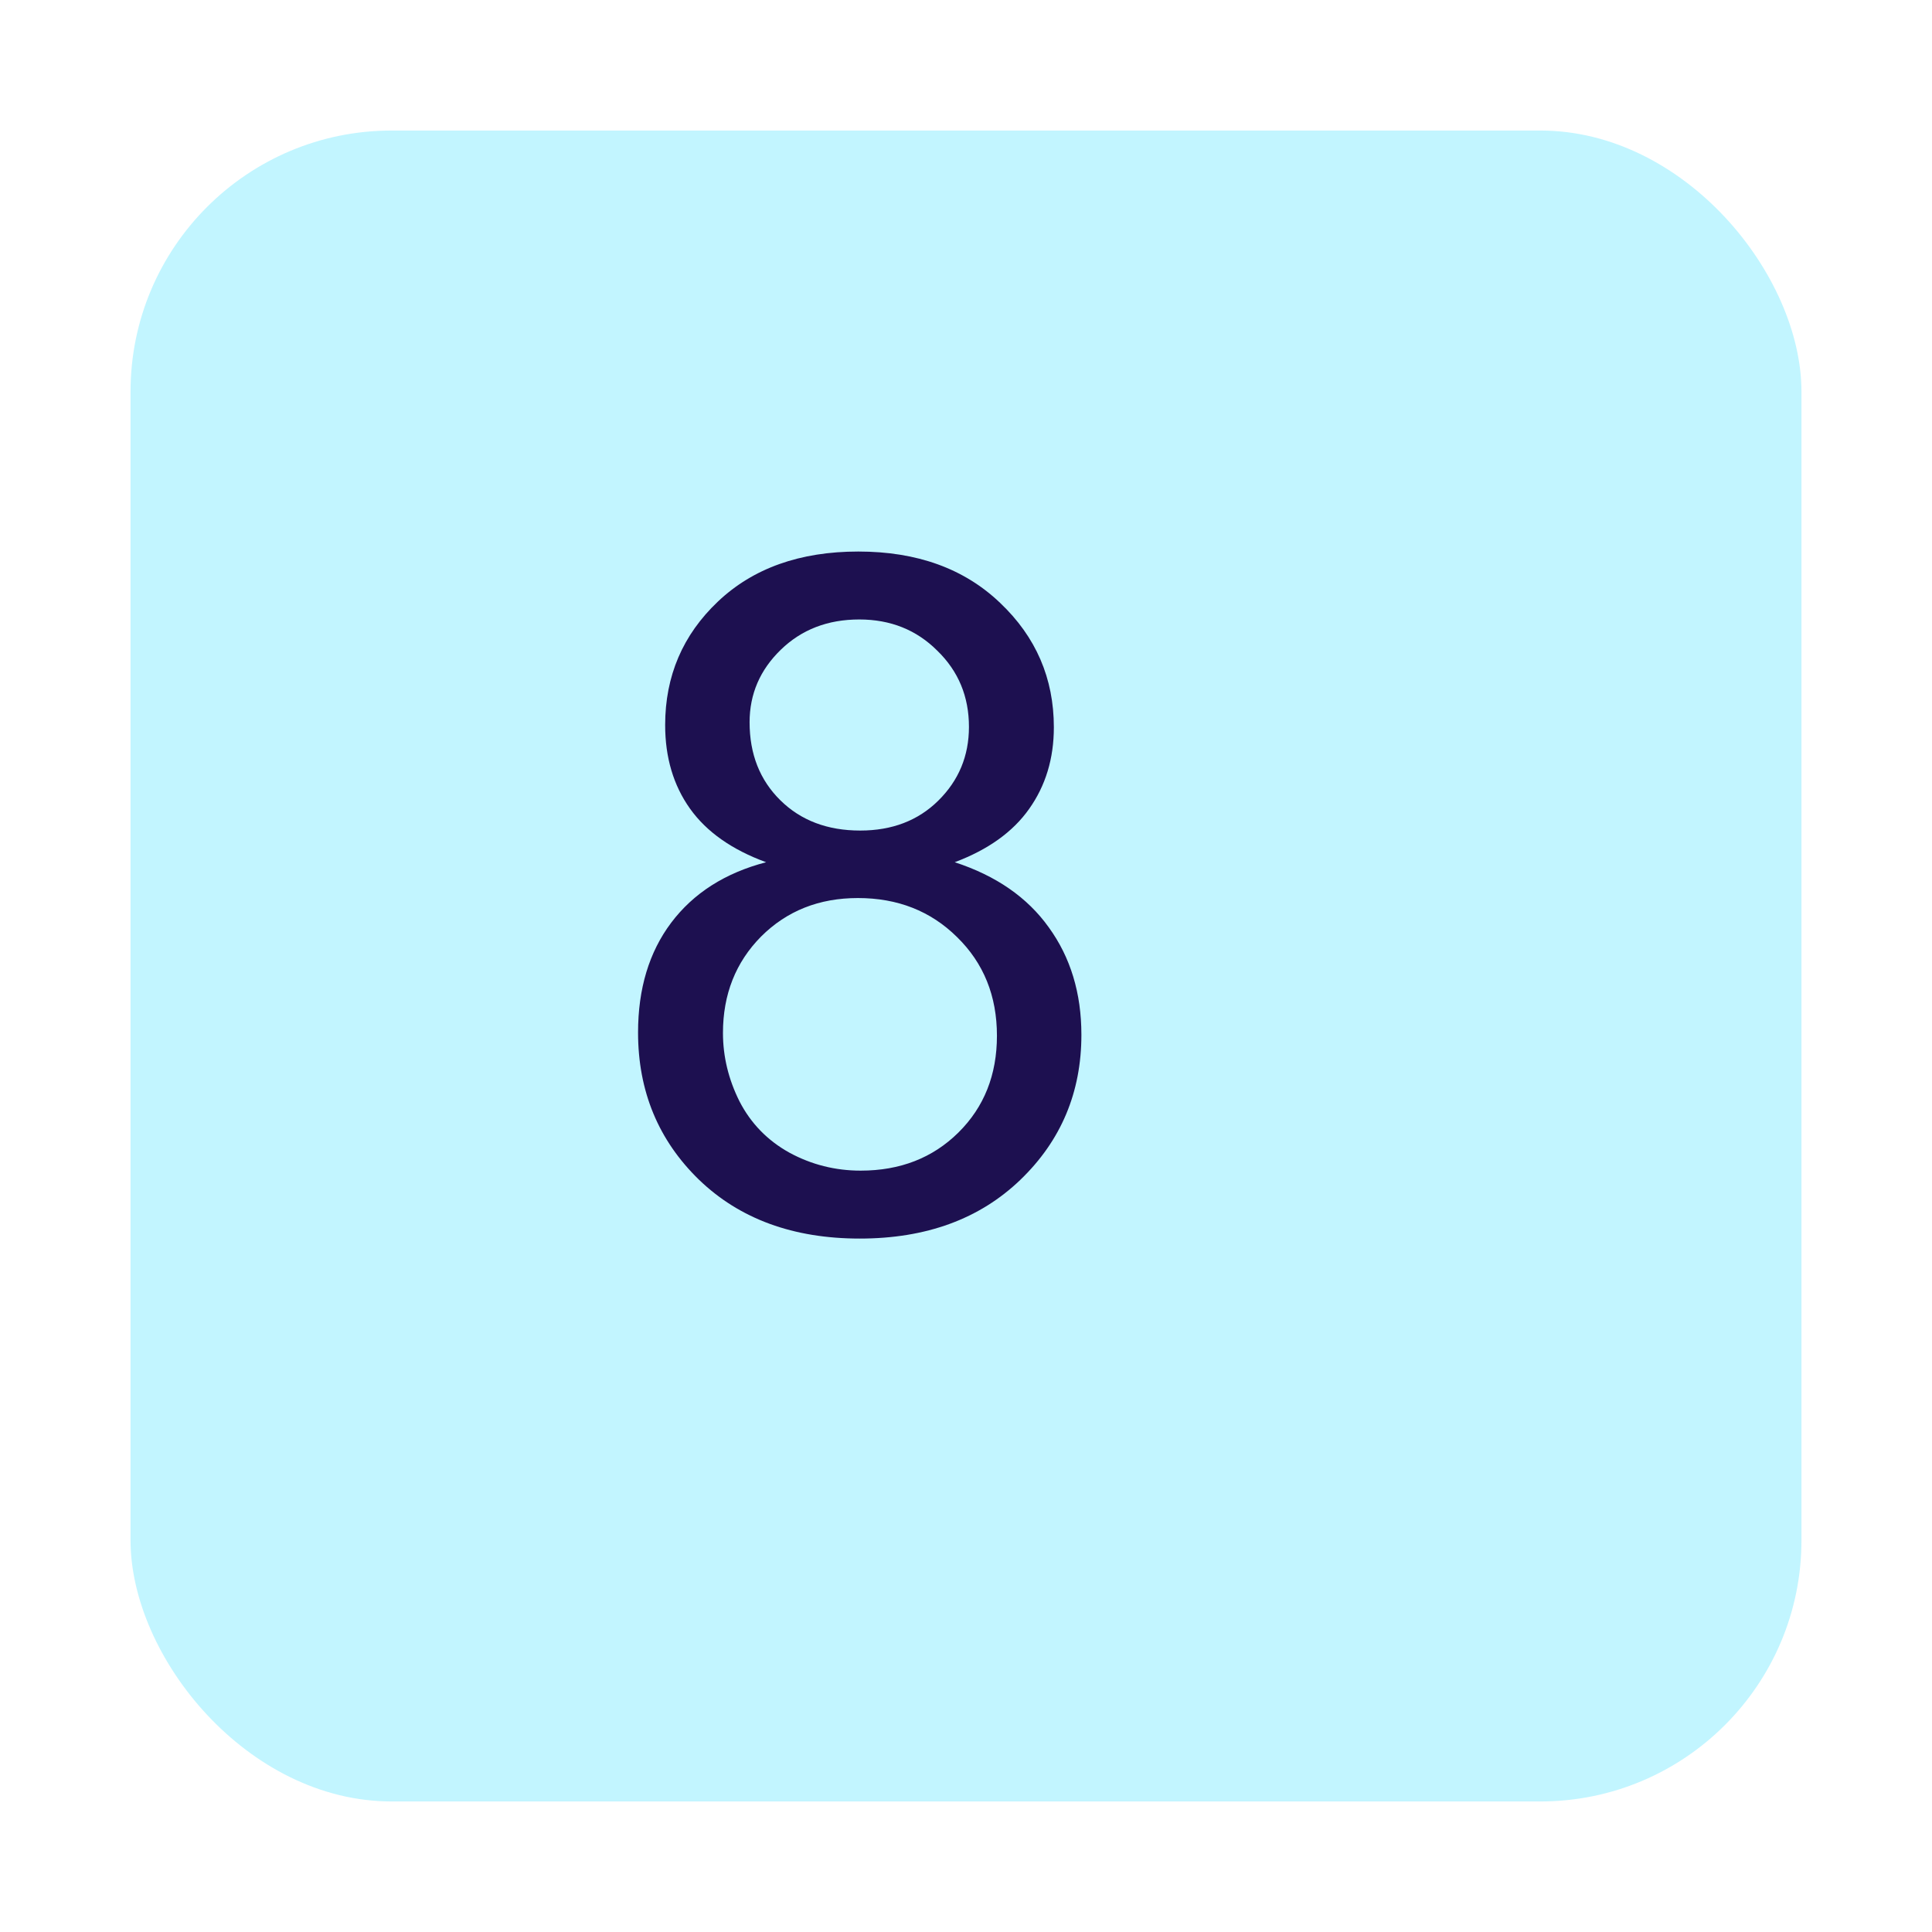 <svg width="74" height="74" viewBox="0 0 74 74" fill="none" xmlns="http://www.w3.org/2000/svg">
<g filter="url(#filter0_d)">
<rect x="1" y="3" width="64" height="64" rx="10" fill="#C2F5FF"/>
</g>
<path d="M29.344 33.025C28.031 32.545 27.059 31.859 26.426 30.969C25.793 30.078 25.477 29.012 25.477 27.77C25.477 25.895 26.15 24.318 27.498 23.041C28.846 21.764 30.639 21.125 32.877 21.125C35.127 21.125 36.938 21.781 38.309 23.094C39.68 24.395 40.365 25.982 40.365 27.857C40.365 29.053 40.049 30.096 39.416 30.986C38.795 31.865 37.846 32.545 36.568 33.025C38.15 33.541 39.352 34.373 40.172 35.522C41.004 36.67 41.42 38.041 41.42 39.635C41.42 41.838 40.641 43.69 39.082 45.19C37.523 46.69 35.473 47.44 32.93 47.44C30.387 47.44 28.336 46.69 26.777 45.19C25.219 43.678 24.439 41.797 24.439 39.547C24.439 37.871 24.861 36.471 25.705 35.346C26.561 34.209 27.773 33.435 29.344 33.025ZM28.711 27.664C28.711 28.883 29.104 29.879 29.889 30.652C30.674 31.426 31.693 31.812 32.947 31.812C34.166 31.812 35.162 31.432 35.935 30.67C36.721 29.896 37.113 28.953 37.113 27.84C37.113 26.68 36.709 25.707 35.9 24.922C35.103 24.125 34.107 23.727 32.912 23.727C31.705 23.727 30.703 24.113 29.906 24.887C29.109 25.66 28.711 26.586 28.711 27.664ZM27.691 39.565C27.691 40.467 27.902 41.34 28.324 42.184C28.758 43.027 29.396 43.684 30.24 44.152C31.084 44.609 31.992 44.838 32.965 44.838C34.477 44.838 35.725 44.352 36.709 43.379C37.693 42.406 38.185 41.17 38.185 39.67C38.185 38.147 37.676 36.887 36.656 35.891C35.648 34.895 34.383 34.397 32.859 34.397C31.371 34.397 30.135 34.889 29.15 35.873C28.178 36.857 27.691 38.088 27.691 39.565Z" fill="#1D1050"/>
<defs>
<filter id="filter0_d" x="0" y="0" width="74" height="74" filterUnits="userSpaceOnUse" color-interpolation-filters="sRGB">
<feFlood flood-opacity="0" result="BackgroundImageFix"/>
<feColorMatrix in="SourceAlpha" type="matrix" values="0 0 0 0 0 0 0 0 0 0 0 0 0 0 0 0 0 0 127 0"/>
<feOffset dx="4" dy="2"/>
<feGaussianBlur stdDeviation="2.5"/>
<feColorMatrix type="matrix" values="0 0 0 0 0.217 0 0 0 0 0.227 0 0 0 0 0.229 0 0 0 1 0"/>
<feBlend mode="normal" in2="BackgroundImageFix" result="effect1_dropShadow"/>
<feBlend mode="normal" in="SourceGraphic" in2="effect1_dropShadow" result="shape"/>
</filter>
</defs>
</svg>
